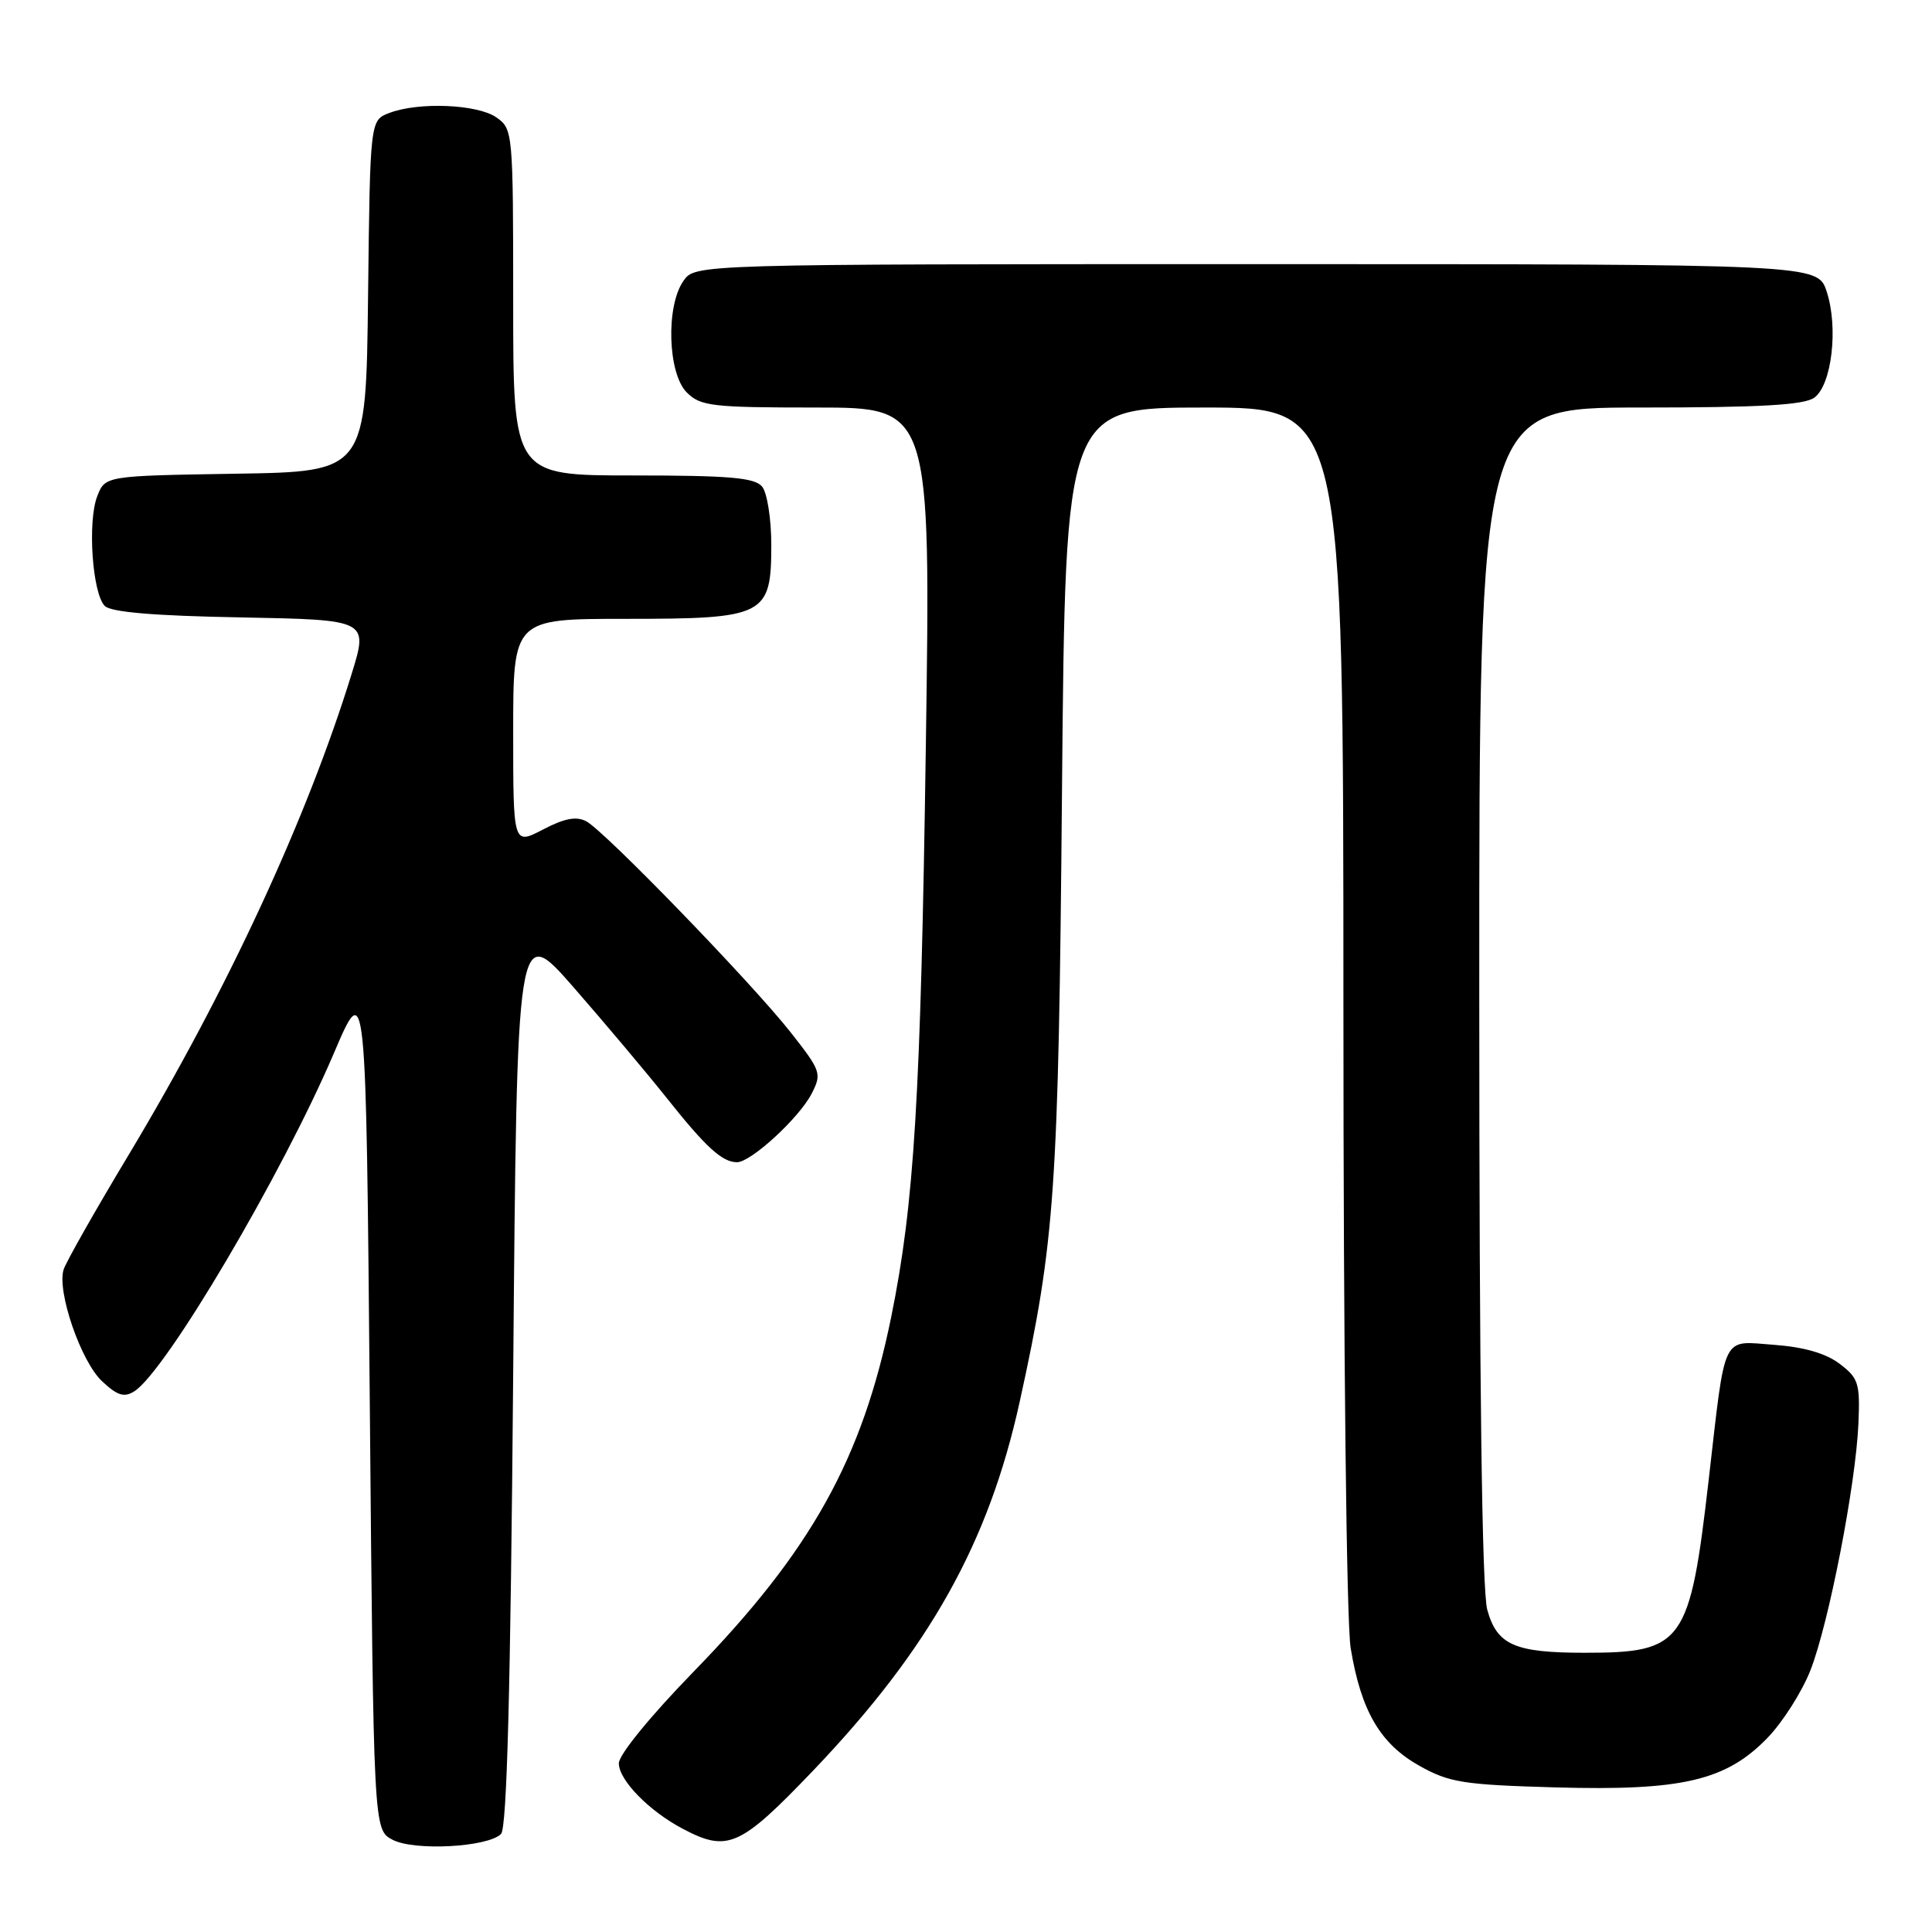 <?xml version="1.0" encoding="UTF-8" standalone="no"?>
<!DOCTYPE svg PUBLIC "-//W3C//DTD SVG 1.1//EN" "http://www.w3.org/Graphics/SVG/1.1/DTD/svg11.dtd" >
<svg xmlns="http://www.w3.org/2000/svg" xmlns:xlink="http://www.w3.org/1999/xlink" version="1.1" viewBox="0 0 256 256">
 <g >
 <path fill="currentColor"
d=" M 66.39 243.01 C 67.17 242.23 67.65 223.88 68.00 182.08 C 68.50 122.25 68.50 122.25 76.00 130.82 C 80.12 135.54 85.66 142.12 88.31 145.45 C 93.53 152.02 95.69 154.00 97.66 154.00 C 99.51 154.00 105.86 148.16 107.54 144.93 C 108.91 142.26 108.80 141.92 104.79 136.82 C 99.63 130.26 80.17 110.16 77.69 108.83 C 76.37 108.13 74.81 108.42 71.94 109.92 C 68.00 111.97 68.00 111.97 68.00 96.98 C 68.00 82.00 68.00 82.00 82.89 82.00 C 101.41 82.00 102.20 81.60 102.20 72.18 C 102.20 68.74 101.65 65.29 100.98 64.47 C 99.99 63.29 96.64 63.00 83.88 63.00 C 68.00 63.00 68.00 63.00 68.00 40.06 C 68.00 17.48 67.96 17.09 65.78 15.56 C 63.28 13.81 55.48 13.48 51.58 14.97 C 49.04 15.94 49.04 15.94 48.77 39.22 C 48.50 62.50 48.50 62.50 31.22 62.77 C 13.93 63.05 13.93 63.05 12.88 65.77 C 11.58 69.14 12.24 78.63 13.88 80.29 C 14.71 81.12 20.43 81.60 31.95 81.81 C 48.81 82.13 48.81 82.13 46.59 89.31 C 40.67 108.47 30.12 131.24 17.08 152.97 C 12.63 160.37 8.74 167.24 8.43 168.22 C 7.52 171.09 10.71 180.38 13.51 183.01 C 15.54 184.92 16.45 185.21 17.79 184.36 C 21.96 181.74 37.38 155.62 44.24 139.56 C 48.50 129.57 48.50 129.57 49.00 186.01 C 49.50 242.44 49.50 242.44 52.00 243.77 C 54.86 245.29 64.63 244.77 66.39 243.01 Z  M 107.73 234.63 C 123.16 218.48 131.01 204.45 135.13 185.67 C 139.80 164.42 140.26 157.77 140.72 104.75 C 141.17 54.00 141.17 54.00 159.59 54.00 C 178.00 54.00 178.00 54.00 178.01 133.25 C 178.01 179.26 178.42 214.97 178.97 218.38 C 180.34 226.71 182.88 231.06 188.08 233.98 C 192.05 236.20 193.88 236.49 206.12 236.84 C 222.88 237.31 228.70 235.95 234.19 230.29 C 236.21 228.21 238.77 224.17 239.89 221.33 C 242.33 215.09 245.90 196.74 246.25 188.64 C 246.48 183.29 246.26 182.60 243.76 180.71 C 241.95 179.33 239.04 178.49 235.12 178.20 C 228.03 177.69 228.69 176.34 226.42 196.00 C 223.91 217.81 223.06 219.00 210.00 219.00 C 200.69 219.00 198.36 217.97 197.07 213.30 C 196.37 210.79 196.01 183.18 196.01 131.75 C 196.00 54.00 196.00 54.00 217.31 54.00 C 233.30 54.00 239.06 53.67 240.41 52.69 C 242.73 50.99 243.61 43.38 242.04 38.62 C 240.84 35.00 240.84 35.00 166.48 35.00 C 92.11 35.00 92.11 35.00 90.56 37.22 C 88.21 40.57 88.48 49.48 91.00 52.00 C 92.82 53.82 94.33 54.00 108.16 54.00 C 123.33 54.00 123.33 54.00 122.68 98.75 C 122.00 145.47 121.15 159.48 118.09 174.50 C 114.26 193.32 107.49 205.49 91.94 221.47 C 86.17 227.40 82.00 232.51 82.00 233.65 C 82.00 235.88 86.01 239.98 90.50 242.34 C 96.43 245.46 98.06 244.73 107.73 234.63 Z "/>
</g>
</svg>